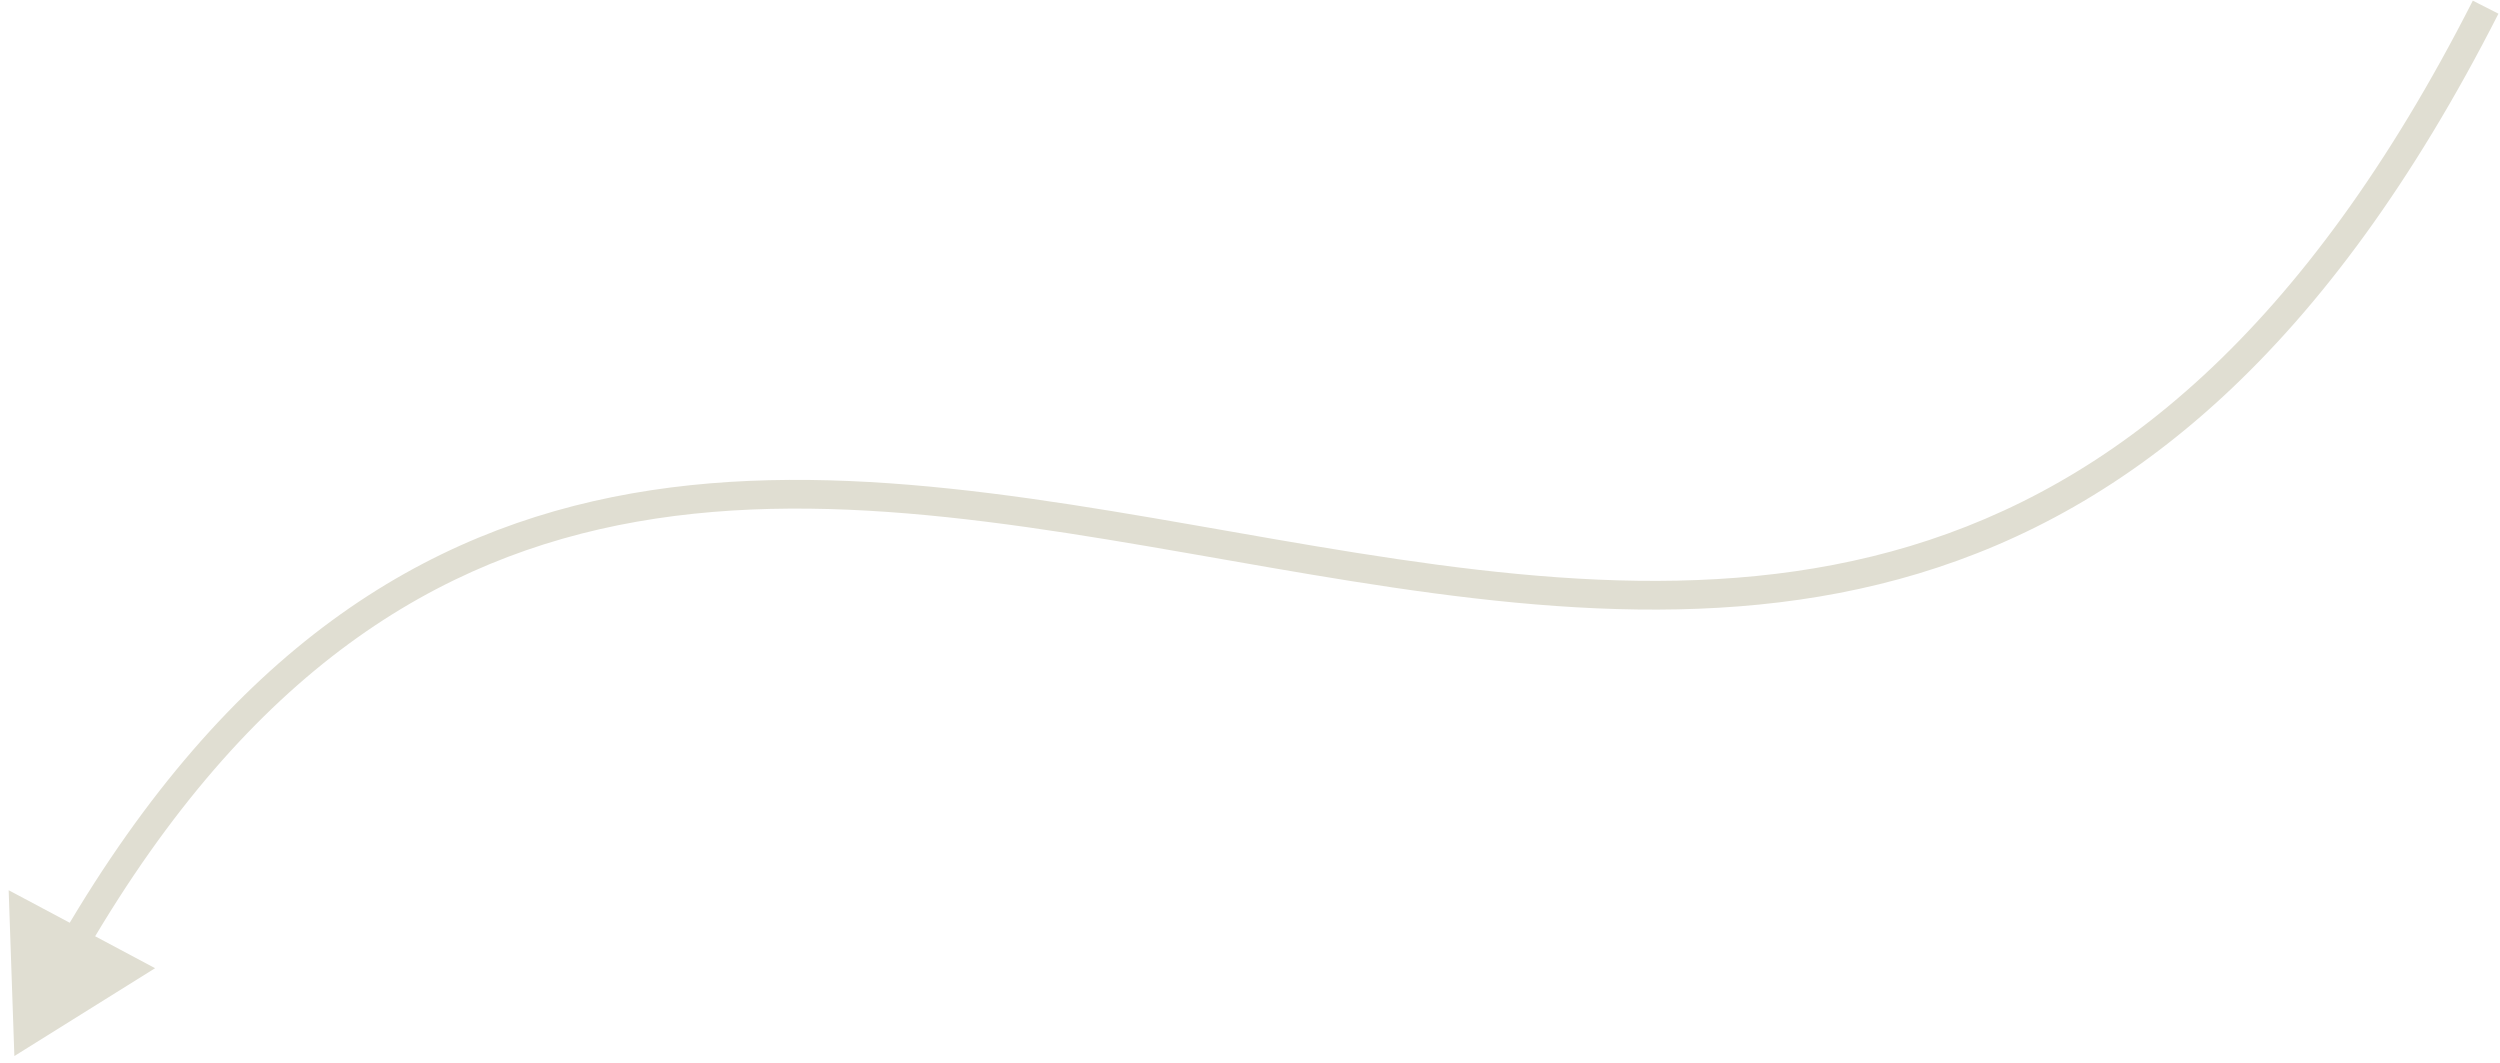 <svg width="174" height="74" viewBox="0 0 174 74" fill="none" xmlns="http://www.w3.org/2000/svg">
<path d="M1 73.5L10.795 67.386L0.603 61.96L1 73.5ZM172.108 0.046C160.338 23.196 146.982 33.777 132.946 38.005C118.838 42.255 103.879 40.148 88.726 37.529C73.662 34.925 58.371 31.803 43.982 34.339C29.481 36.895 15.979 45.167 4.362 65.058L6.089 66.067C17.448 46.618 30.477 38.75 44.329 36.309C58.294 33.847 73.179 36.871 88.385 39.499C103.501 42.112 118.905 44.324 133.522 39.92C148.211 35.496 161.942 24.454 173.891 0.953L172.108 0.046Z" fill="#E0DED2"/>
</svg>
